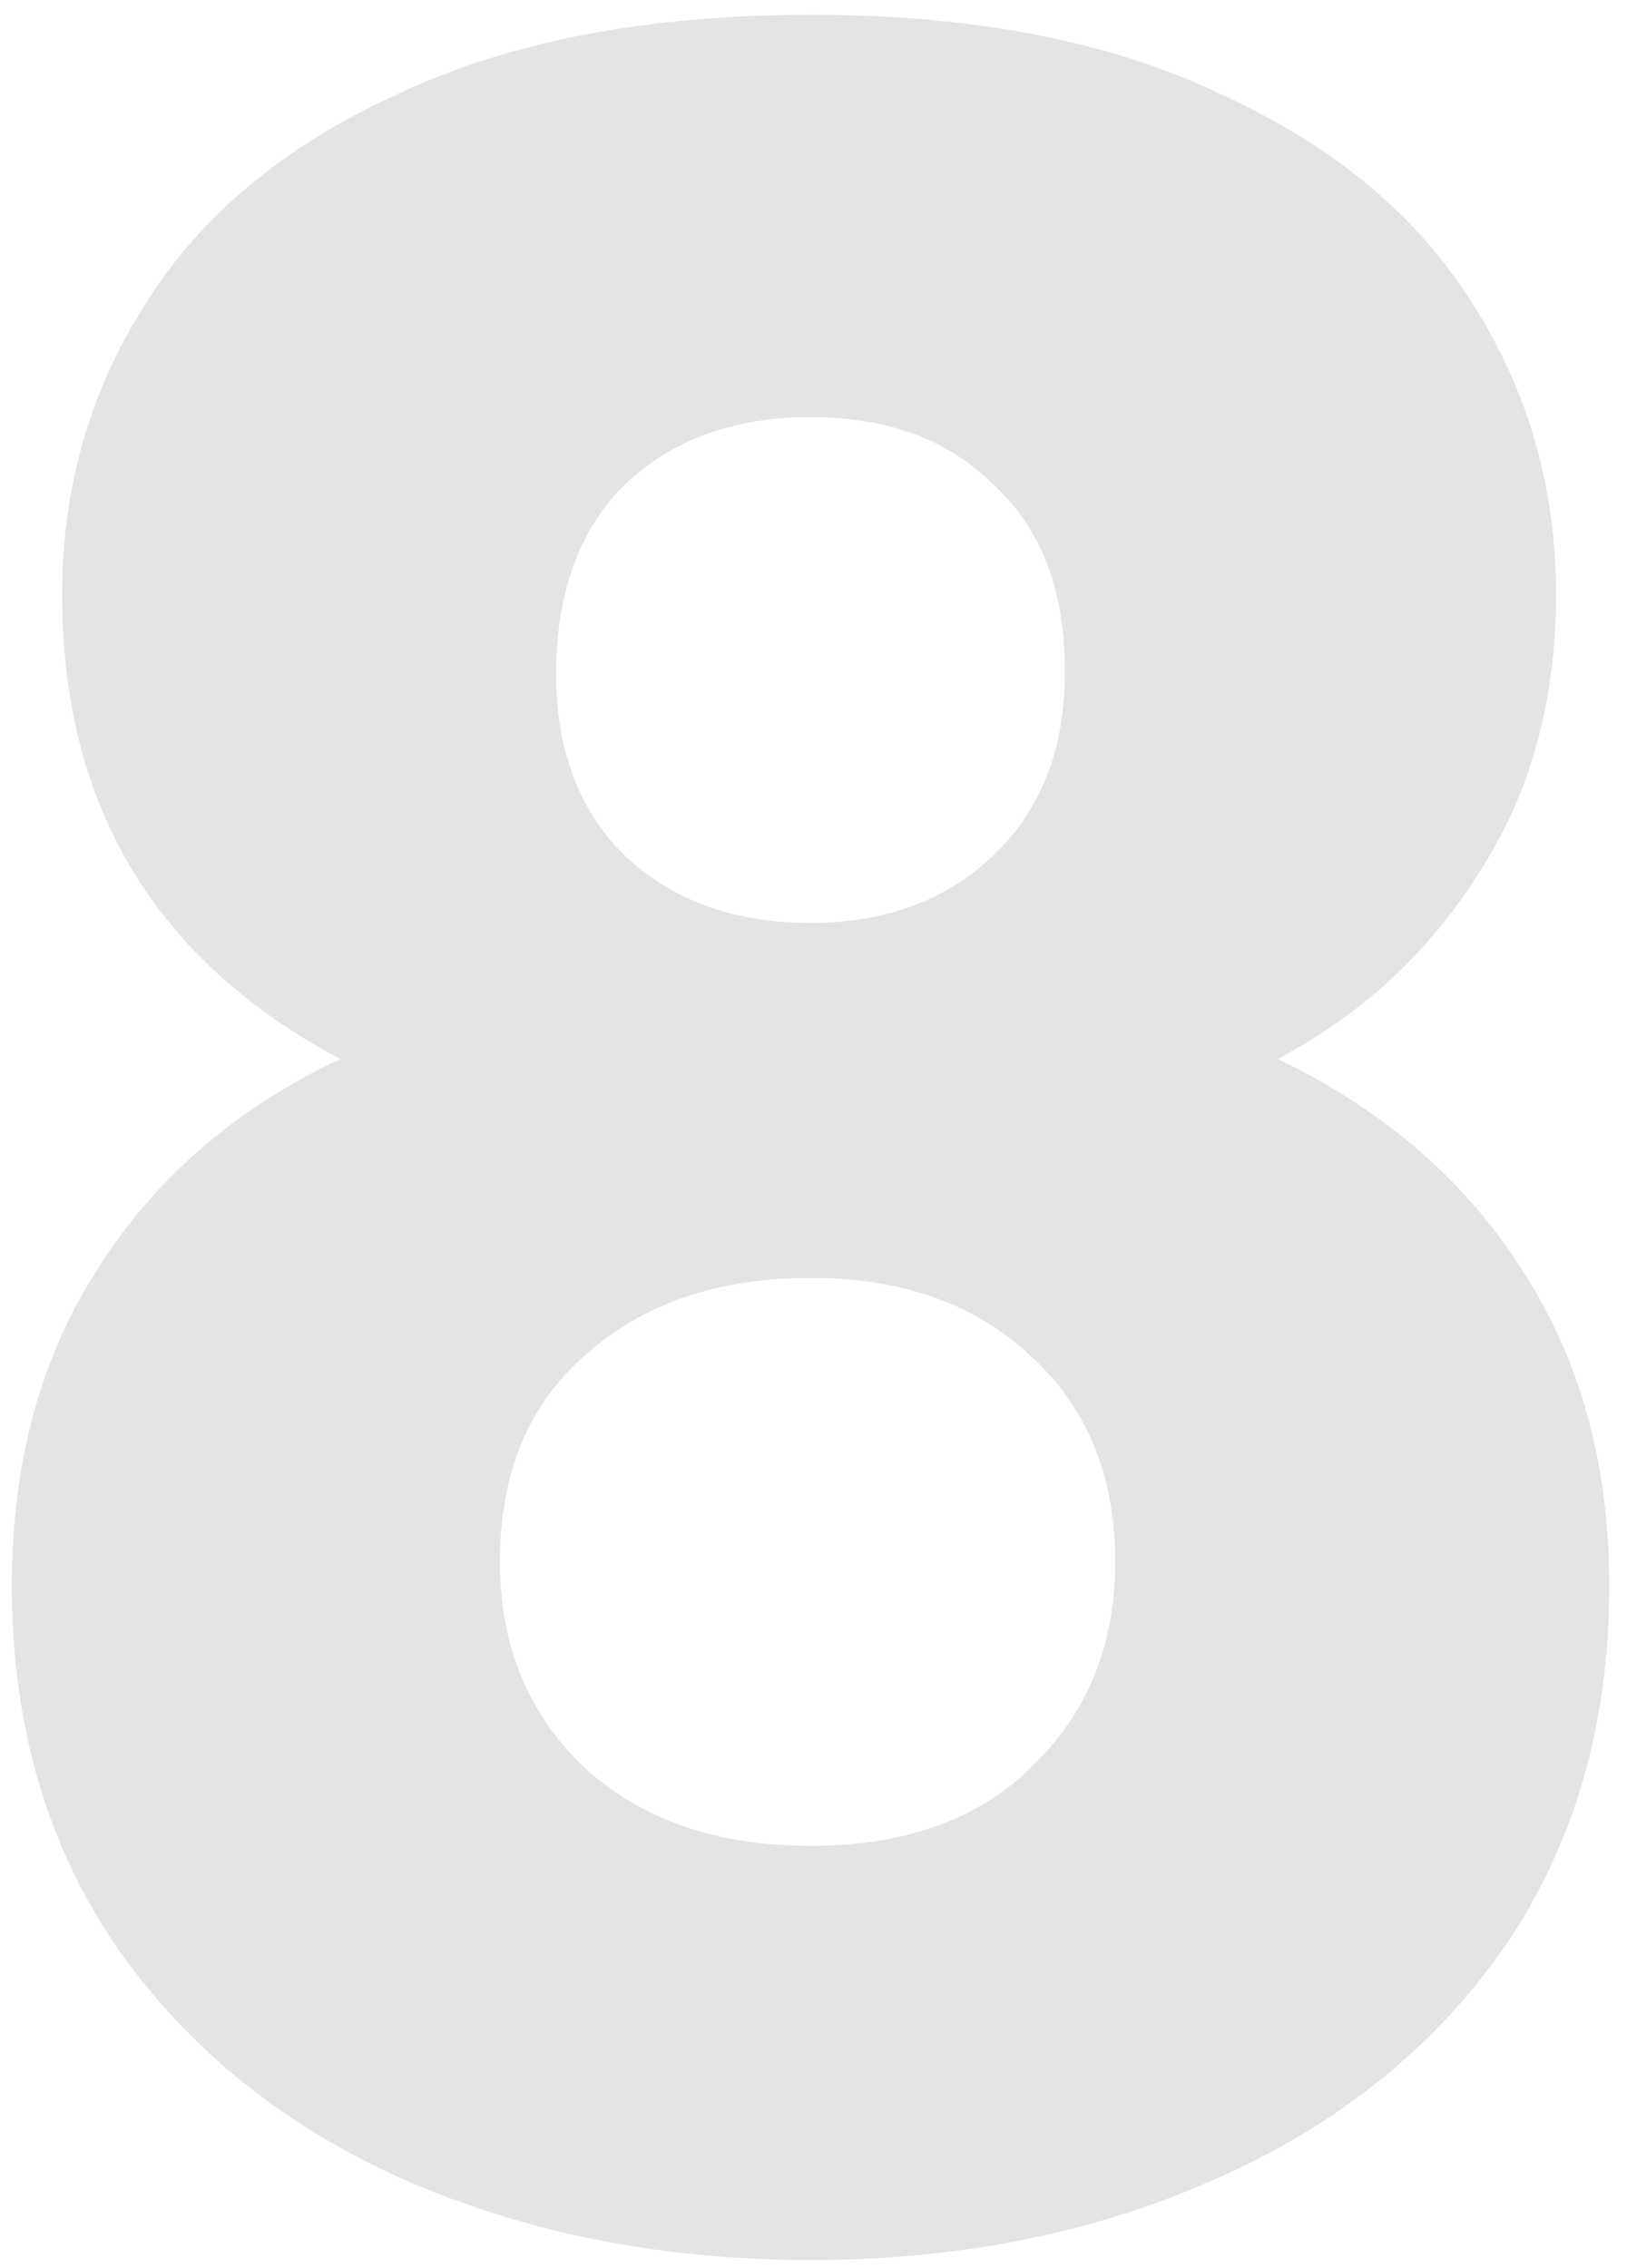 <svg width="33" height="46" viewBox="0 0 33 46" fill="none" xmlns="http://www.w3.org/2000/svg">
<path opacity="0.2" d="M6.9 21.48C3.14 19.48 1.26 16.34 1.26 12.06C1.26 9.9 1.82 7.94 2.94 6.18C4.06 4.38 5.76 2.96 8.04 1.92C10.32 0.84 13.12 0.3 16.44 0.3C19.76 0.3 22.54 0.84 24.78 1.92C27.06 2.96 28.76 4.38 29.88 6.18C31 7.94 31.56 9.9 31.56 12.06C31.56 14.22 31.04 16.1 30 17.7C29 19.3 27.64 20.56 25.92 21.48C28.08 22.52 29.74 23.96 30.9 25.8C32.06 27.6 32.64 29.72 32.64 32.16C32.64 35 31.92 37.46 30.48 39.54C29.04 41.58 27.08 43.14 24.6 44.22C22.16 45.3 19.44 45.84 16.44 45.84C13.44 45.84 10.7 45.3 8.22 44.22C5.78 43.14 3.84 41.58 2.4 39.54C0.96 37.46 0.24 35 0.24 32.16C0.24 29.68 0.82 27.54 1.98 25.74C3.14 23.9 4.78 22.48 6.9 21.48ZM21.6 13.62C21.6 11.98 21.12 10.72 20.16 9.84C19.24 8.92 18 8.46 16.44 8.46C14.88 8.46 13.62 8.92 12.66 9.84C11.74 10.76 11.28 12.04 11.28 13.68C11.28 15.24 11.76 16.48 12.72 17.4C13.68 18.28 14.92 18.72 16.44 18.72C17.96 18.72 19.2 18.26 20.16 17.34C21.12 16.42 21.6 15.18 21.6 13.62ZM16.44 25.92C14.56 25.92 13.04 26.44 11.88 27.48C10.72 28.48 10.14 29.88 10.14 31.68C10.14 33.36 10.7 34.74 11.82 35.82C12.98 36.9 14.52 37.44 16.44 37.44C18.36 37.44 19.86 36.9 20.94 35.82C22.06 34.74 22.62 33.36 22.62 31.68C22.62 29.92 22.04 28.52 20.88 27.48C19.76 26.44 18.28 25.92 16.44 25.92Z" fill="#7B7B7B"/>
</svg>
